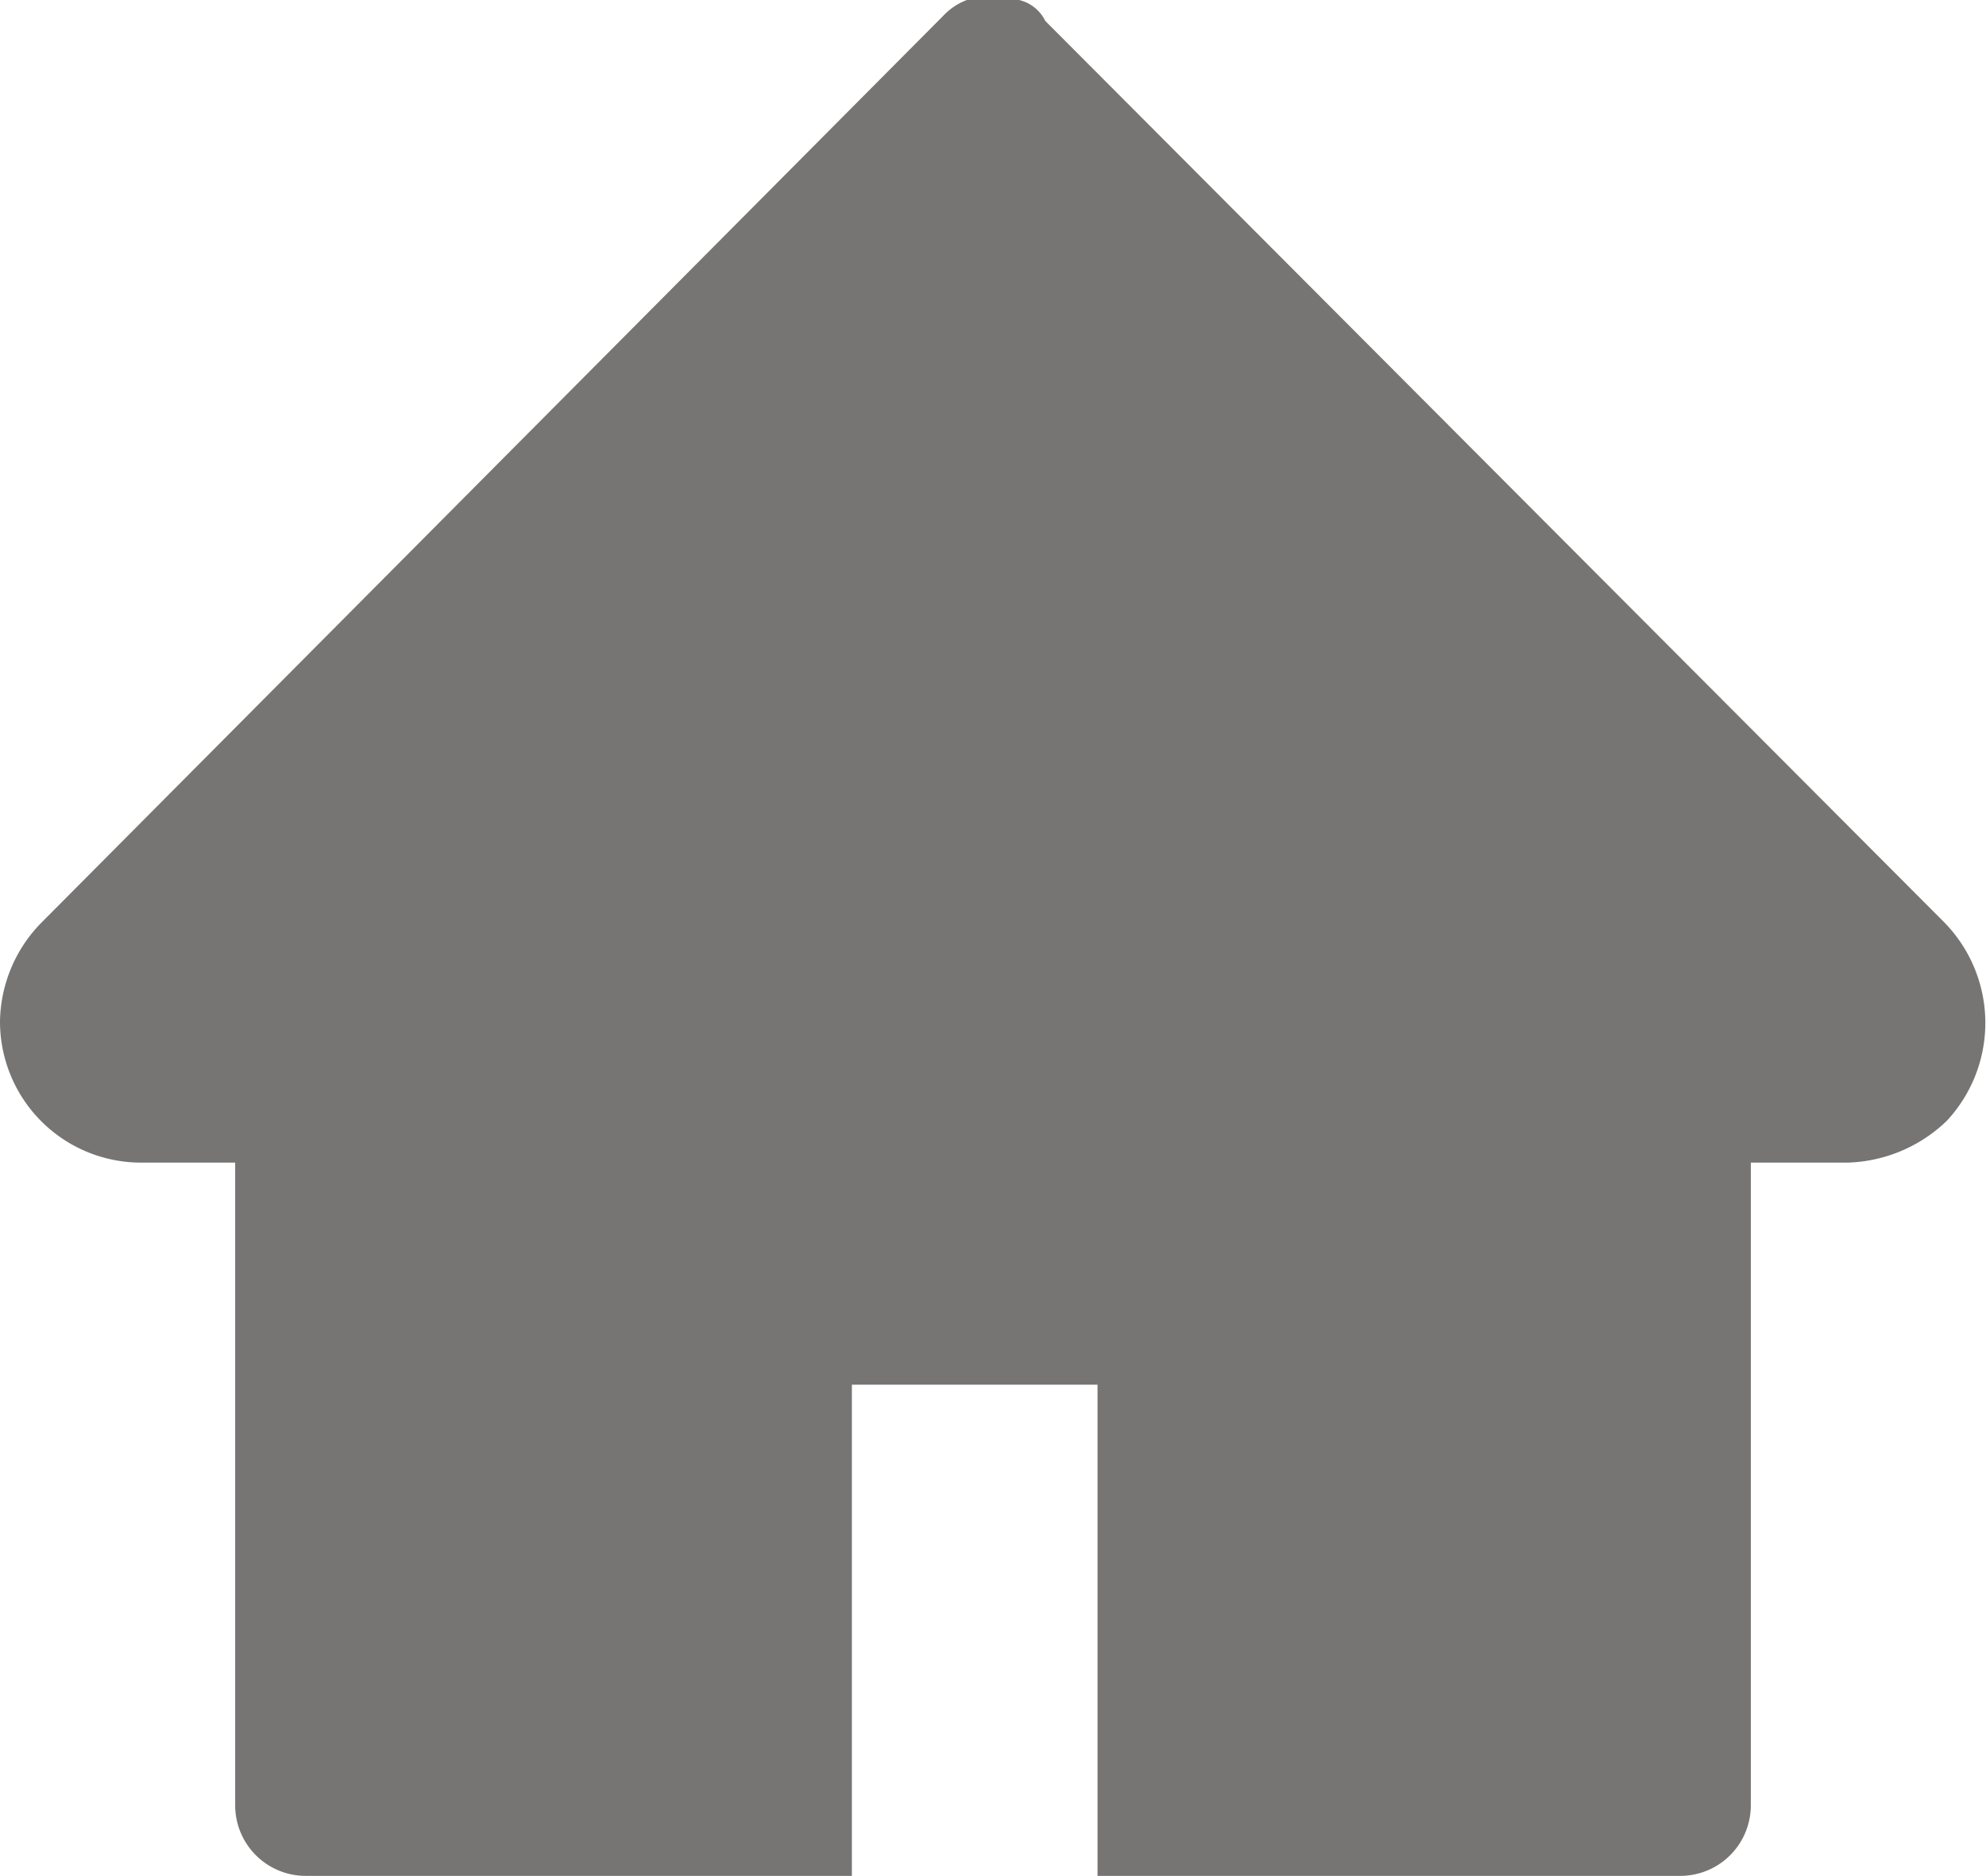 <svg xmlns="http://www.w3.org/2000/svg" viewBox="0 0 7.6 7.18"><defs><style>.cls-1{fill:#777574;}</style></defs><g id="Calque_2" data-name="Calque 2"><g id="Calque_1-2" data-name="Calque 1"><path id="home" class="cls-1" d="M7.44,3.53,4,.08A.15.15,0,0,0,3.9,0L3.8,0,3.7,0a.24.24,0,0,0-.09.06L.16,3.53A.55.55,0,0,0,0,3.91a.54.54,0,0,0,.54.54H.9V6.91a.27.27,0,0,0,.27.27H3.26V5.3H4.2V7.18H6.43a.27.27,0,0,0,.27-.27V4.45h.37a.57.57,0,0,0,.38-.16A.55.55,0,0,0,7.44,3.53Z"/></g></g></svg>